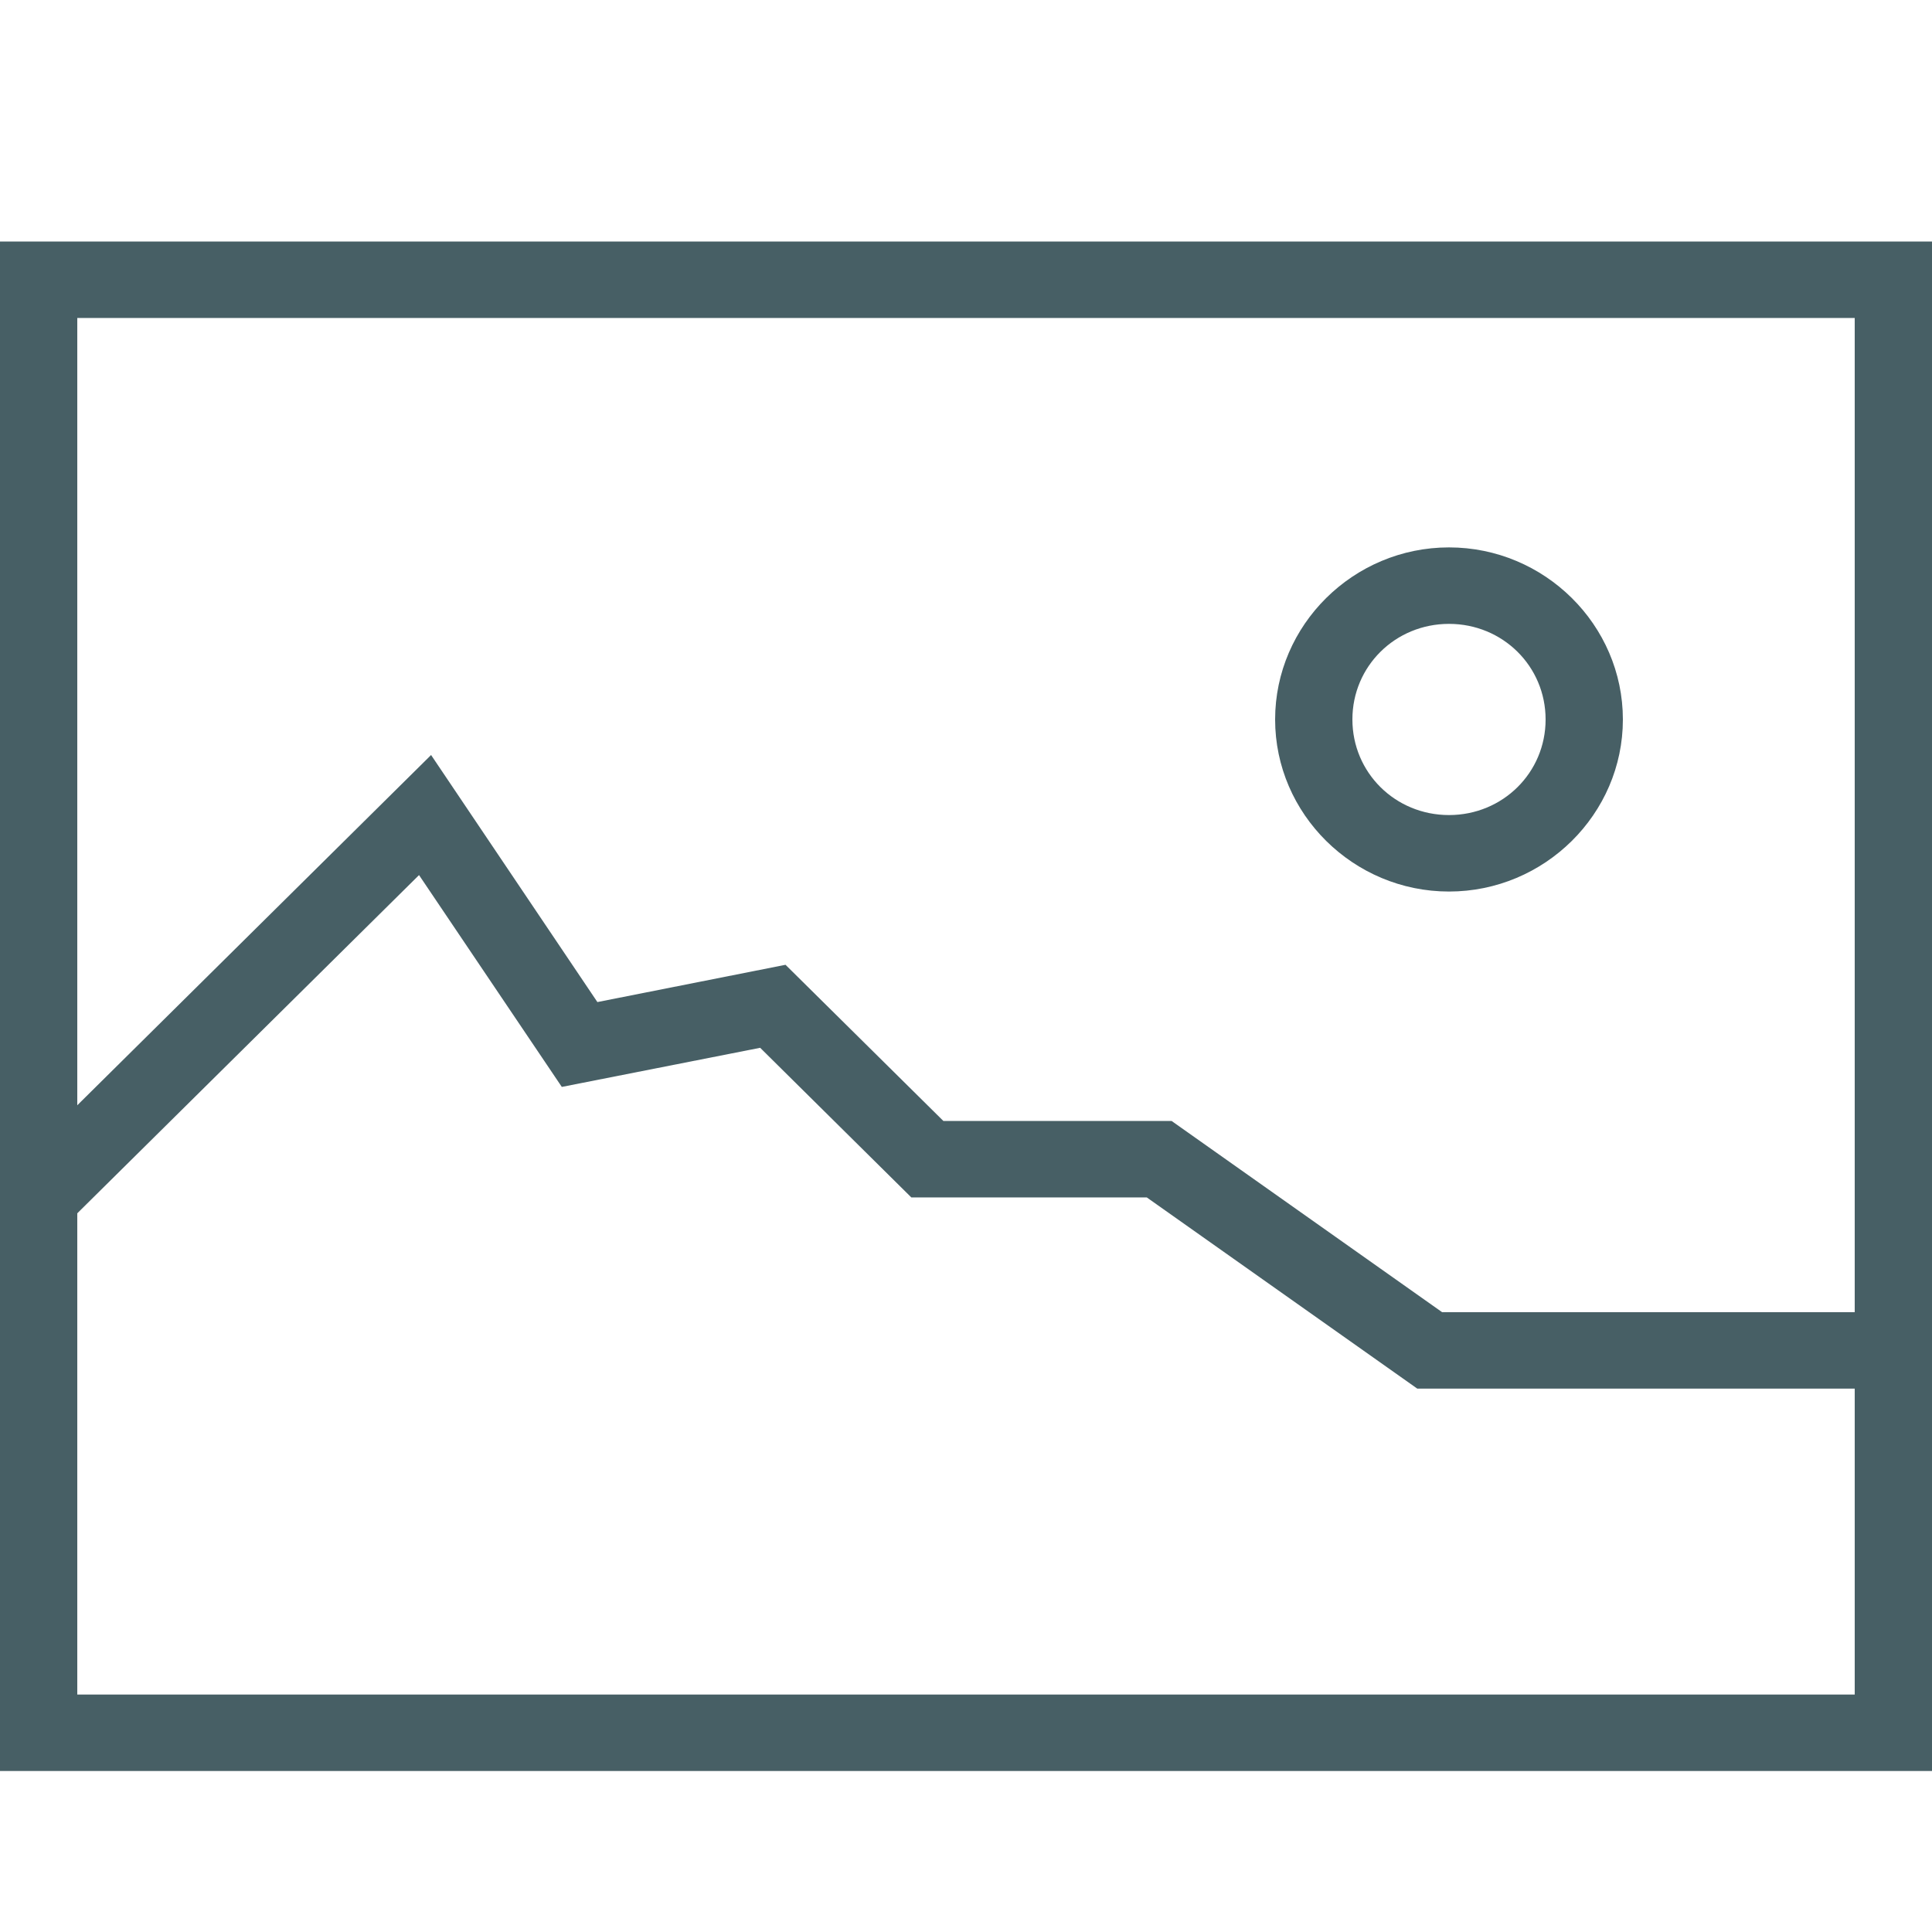 <svg xmlns="http://www.w3.org/2000/svg" width="24" height="24" viewBox="0 0 24 24">
    <g fill="none" fill-rule="evenodd">
        <g>
            <g>
                <path d="M0 0H24V24H0z" transform="translate(-87 -56) translate(87 56)"/>
                <path fill="#475F65" d="M0 3v19h24V3H0zm.96.95h22.08V16.3h-5.126l-3.36-2.375h-2.835l-1.961-1.94-2.337.463-2.066-3.069L.96 13.73V3.95zM18 6.8c-1.187 0-2.16.963-2.16 2.138 0 1.174.973 2.137 2.16 2.137 1.187 0 2.16-.963 2.16-2.137 0-1.175-.973-2.138-2.16-2.138zm0 .95c.668 0 1.2.527 1.2 1.188 0 .66-.532 1.187-1.2 1.187-.668 0-1.2-.527-1.2-1.188 0-.66.532-1.187 1.2-1.187zM5.205 10.87l1.774 2.632 2.464-.486 1.878 1.859h2.925l3.36 2.375h5.434v3.8H.96v-5.978l4.245-4.201z" transform="translate(-87 -56) translate(87 56)"/>
            </g>
        </g>
    </g>
</svg>
